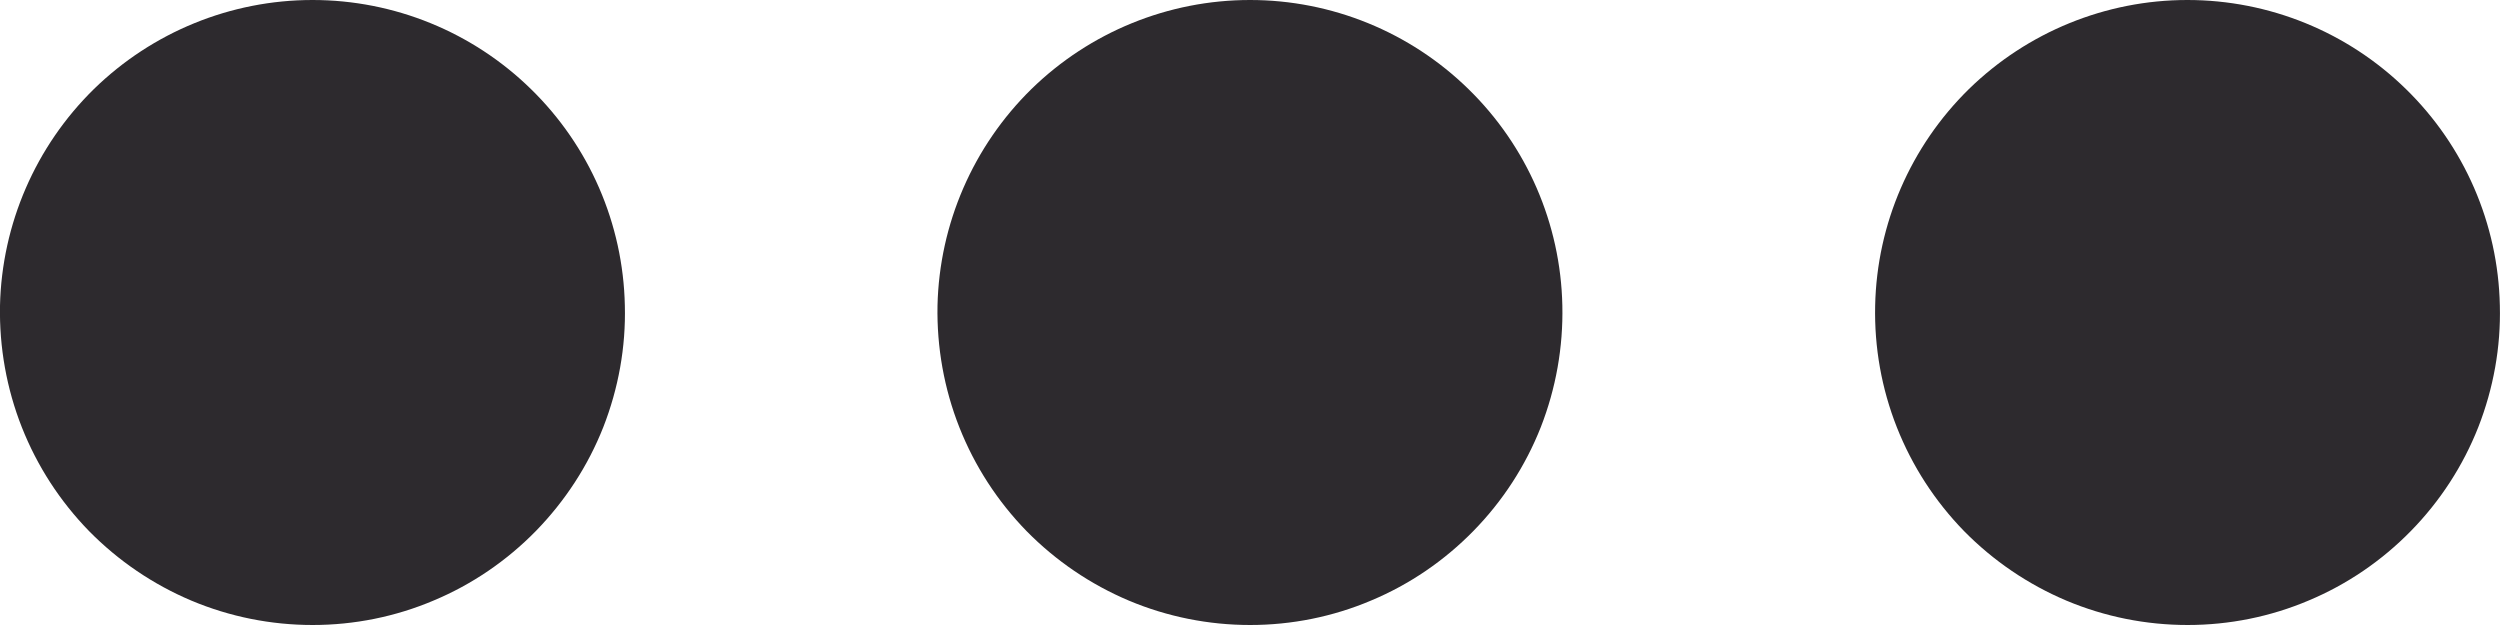 <svg width="16" height="4" viewBox="0 0 16 4" fill="none" xmlns="http://www.w3.org/2000/svg">
<path d="M3.999 1.955C4.006 2.221 3.958 2.486 3.861 2.734C3.763 2.982 3.616 3.207 3.43 3.398C3.244 3.588 3.022 3.74 2.776 3.843C2.531 3.947 2.267 4 2.001 4C1.734 4 1.47 3.947 1.225 3.844C0.979 3.74 0.757 3.589 0.57 3.399C0.384 3.208 0.238 2.983 0.14 2.735C0.042 2.487 -0.005 2.222 0 1.956C0.012 1.433 0.228 0.936 0.601 0.57C0.975 0.205 1.477 0 2 6.26167e-08C2.522 -0 3.024 0.204 3.398 0.57C3.772 0.935 3.988 1.432 3.999 1.955Z" fill="#2D2A2E"/>
<path d="M9.999 1.955C10.005 2.221 9.958 2.486 9.861 2.734C9.763 2.982 9.617 3.207 9.43 3.398C9.244 3.588 9.022 3.74 8.776 3.843C8.531 3.947 8.267 4 8.001 4C7.734 4 7.47 3.947 7.225 3.844C6.979 3.74 6.757 3.589 6.57 3.399C6.384 3.208 6.238 2.983 6.14 2.735C6.042 2.487 5.995 2.222 6 1.956C6.012 1.433 6.228 0.936 6.601 0.57C6.975 0.205 7.477 0 8 6.26167e-08C8.522 -0 9.024 0.204 9.398 0.57C9.772 0.935 9.988 1.432 9.999 1.955V1.955Z" fill="#2D2A2E"/>
<path d="M15.999 1.955C16.006 2.221 15.958 2.486 15.861 2.734C15.763 2.982 15.617 3.207 15.43 3.398C15.244 3.588 15.022 3.74 14.776 3.843C14.531 3.947 14.267 4 14.001 4C13.734 4 13.47 3.947 13.225 3.844C12.979 3.74 12.757 3.589 12.57 3.399C12.384 3.208 12.238 2.983 12.14 2.735C12.042 2.487 11.995 2.222 12.001 1.956C12.012 1.433 12.228 0.936 12.601 0.57C12.975 0.205 13.477 0 13.999 6.26167e-08C14.522 -0 15.024 0.204 15.398 0.57C15.772 0.935 15.988 1.432 15.999 1.955V1.955Z" fill="#2D2A2E"/>
</svg>
